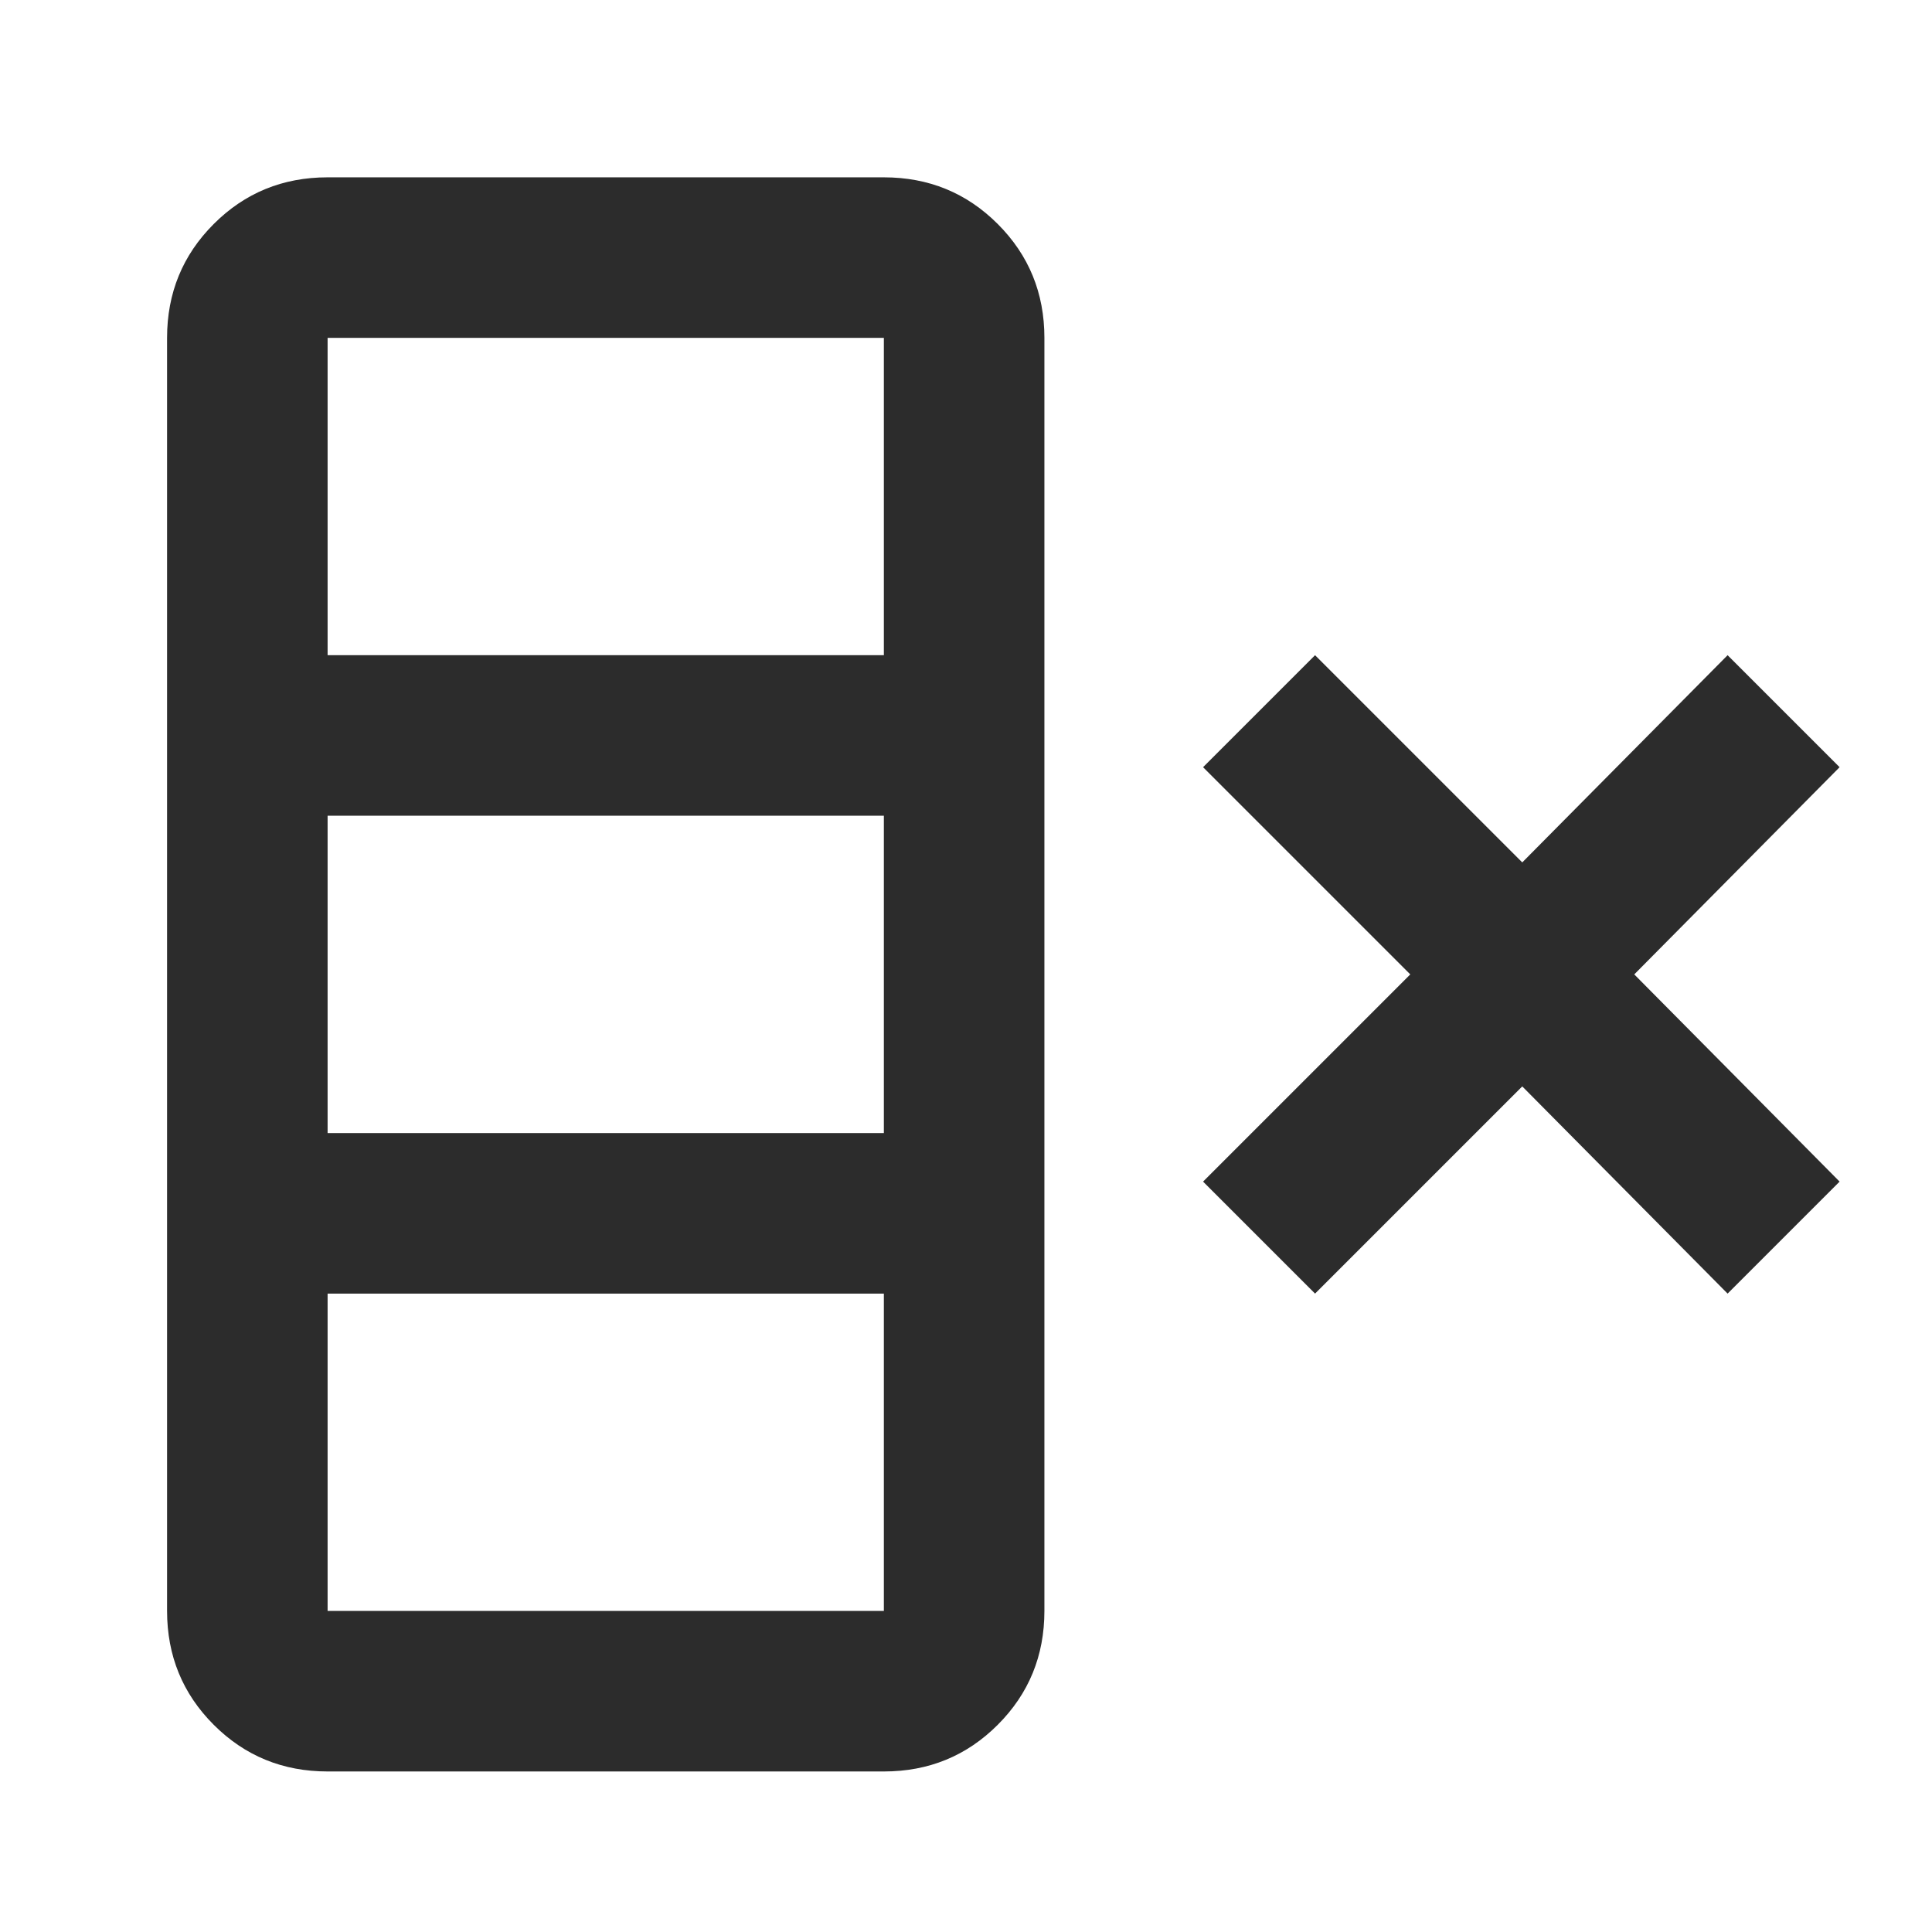 <?xml version="1.0" standalone="no"?><!DOCTYPE svg PUBLIC "-//W3C//DTD SVG 1.1//EN" "http://www.w3.org/Graphics/SVG/1.1/DTD/svg11.dtd"><svg t="1754044776539" class="icon" viewBox="0 0 1024 1024" version="1.1" xmlns="http://www.w3.org/2000/svg" p-id="15041" width="32" height="32" xmlns:xlink="http://www.w3.org/1999/xlink"><path d="M173.635 93.99h294.833q35.617 0 60.352 24.734t24.734 60.352v674.752q0 35.617-24.734 60.352t-60.352 24.734H173.635q-35.617 0-60.352-24.734t-24.734-60.352V179.076q0-35.617 24.734-60.352t60.352-24.734z m0 338.365v168.193h294.833V432.356z m0 253.279v168.193h294.833V685.635z m0-506.558v168.193h294.833V179.076z m573.836 337.376L637.65 406.632l59.362-59.362 109.82 109.82 108.831-109.82 59.362 59.362-108.831 109.82 108.831 109.82-59.362 59.362-108.831-109.82-109.82 109.82-59.362-59.362z" p-id="15042" fill="#2c2c2c"></path></svg>